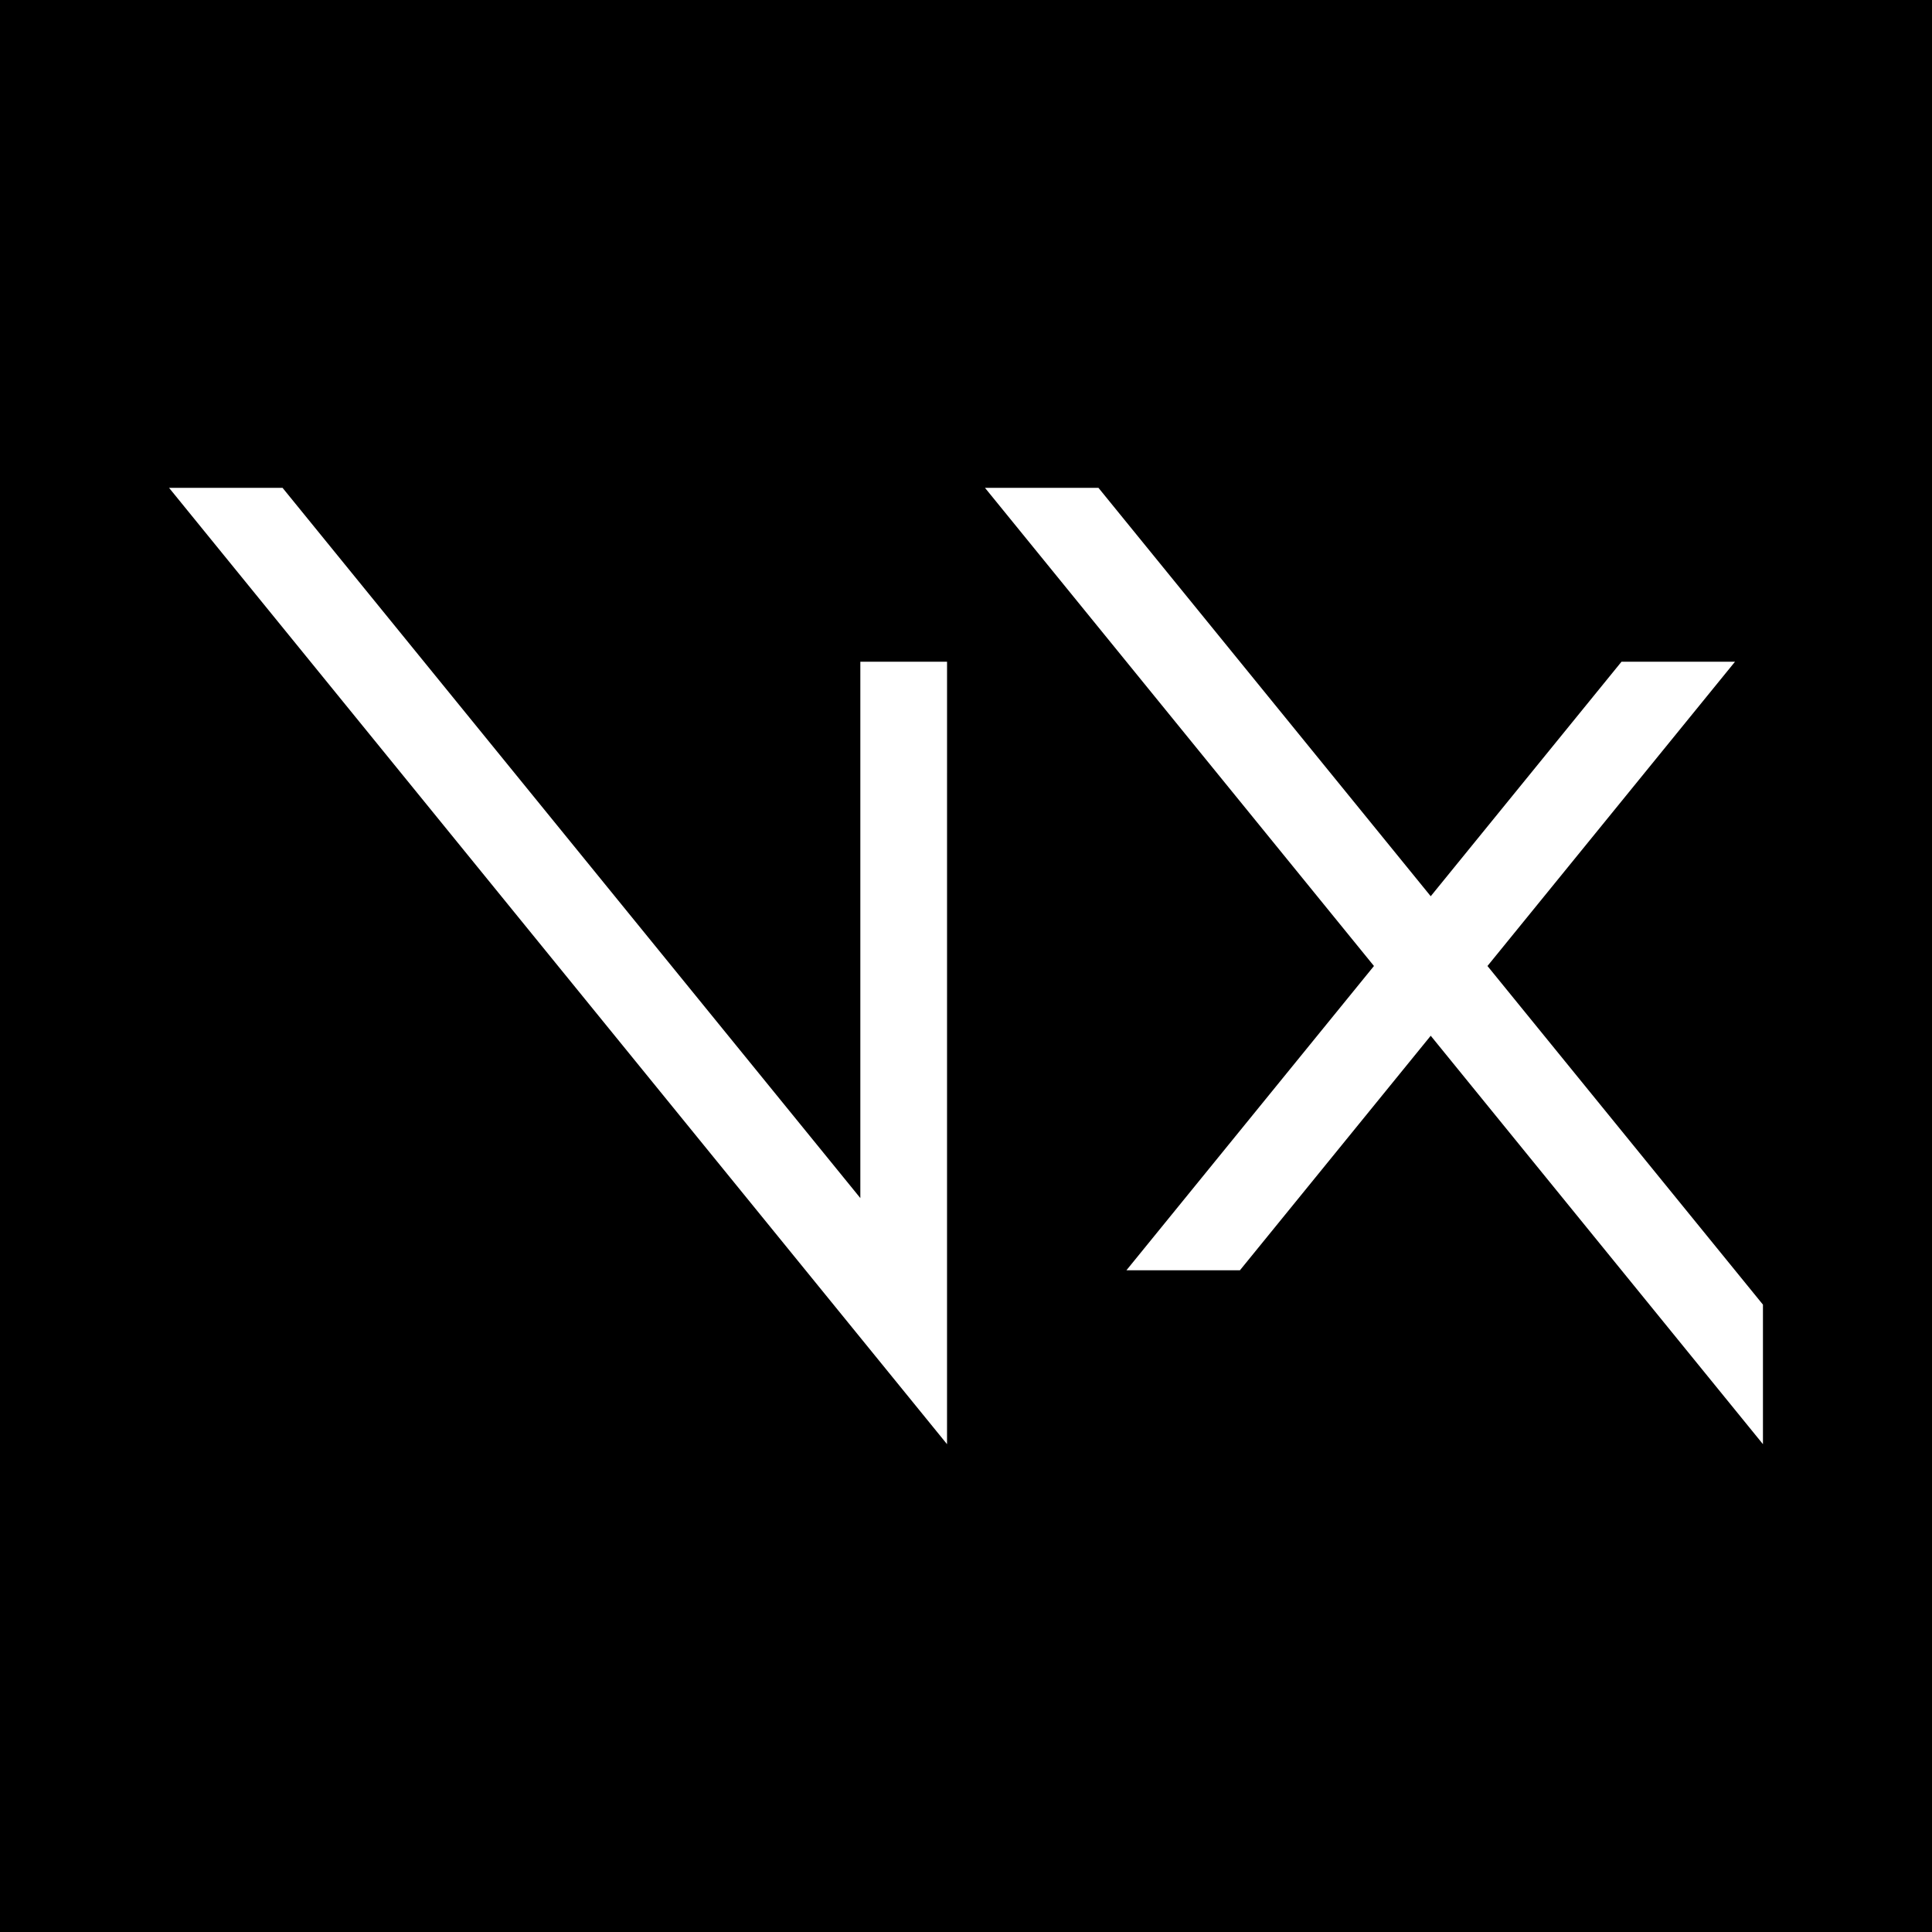 <?xml version="1.0" encoding="UTF-8"?>
<?xml-stylesheet type="text/css" href="{{ asset('public/css/style.css') }}"?>
<svg version="1.1"
    baseProfile="full"
    xmlns="http://www.w3.org/2000/svg"
    xmlns:xlink="http://www.w3.org/1999/xlink"
    xmlns:ev="http://www.w3.org/2001/xml-events"
    xml:space="preserve"
    style="shape-rendering:geometricPrecision; text-rendering:geometricPrecision; image-rendering:optimizeQuality; fill-rule:evenodd; clip-rule:evenodd"
    viewBox="0 0 1000 1000"
    height="1000px"
    width="1000px">
    <rect x="0" y="0" width="1000" height="1000" fill="#808080" stroke="none"/>
    <defs>
        <style type="text/css">
            <![CDATA[
                .vustix-logo-icon-bg {
                    stroke: black;
                    stroke-width: 2;
                    stroke-miterlimit: 22.926;
                }

                .vustix-logo-icon-color-1 {
                    fill: black;
                }

                .vustix-logo-icon-color-2 {
                    fill: white;
                }
            ]]>
        </style>
    </defs>
    <g id="vustix-logo-icon">
        <g id="vustix-logo-icon-group">
            <rect class="vustix-logo-icon-color-1 vustix-logo-icon-bg" x="0.01" width="1000" height="1000"/>
            <g>
                <polygon class="vustix-logo-icon-color-2" points="445.31,620.13 445.31,342.5 490.19,342.5 490.18,747.5 87.5,252.5 146.24,252.5 "/>
                <polygon class="vustix-logo-icon-color-2" points="839.29,342.5 898.04,342.5 769.91,500 912.5,675.28 912.5,747.5 740.54,536.1 641.78,657.5 583.03,657.5 711.16,500 509.82,252.5 568.56,252.5 740.54,463.89 "/>
            </g>
        </g>
    </g>
</svg>
